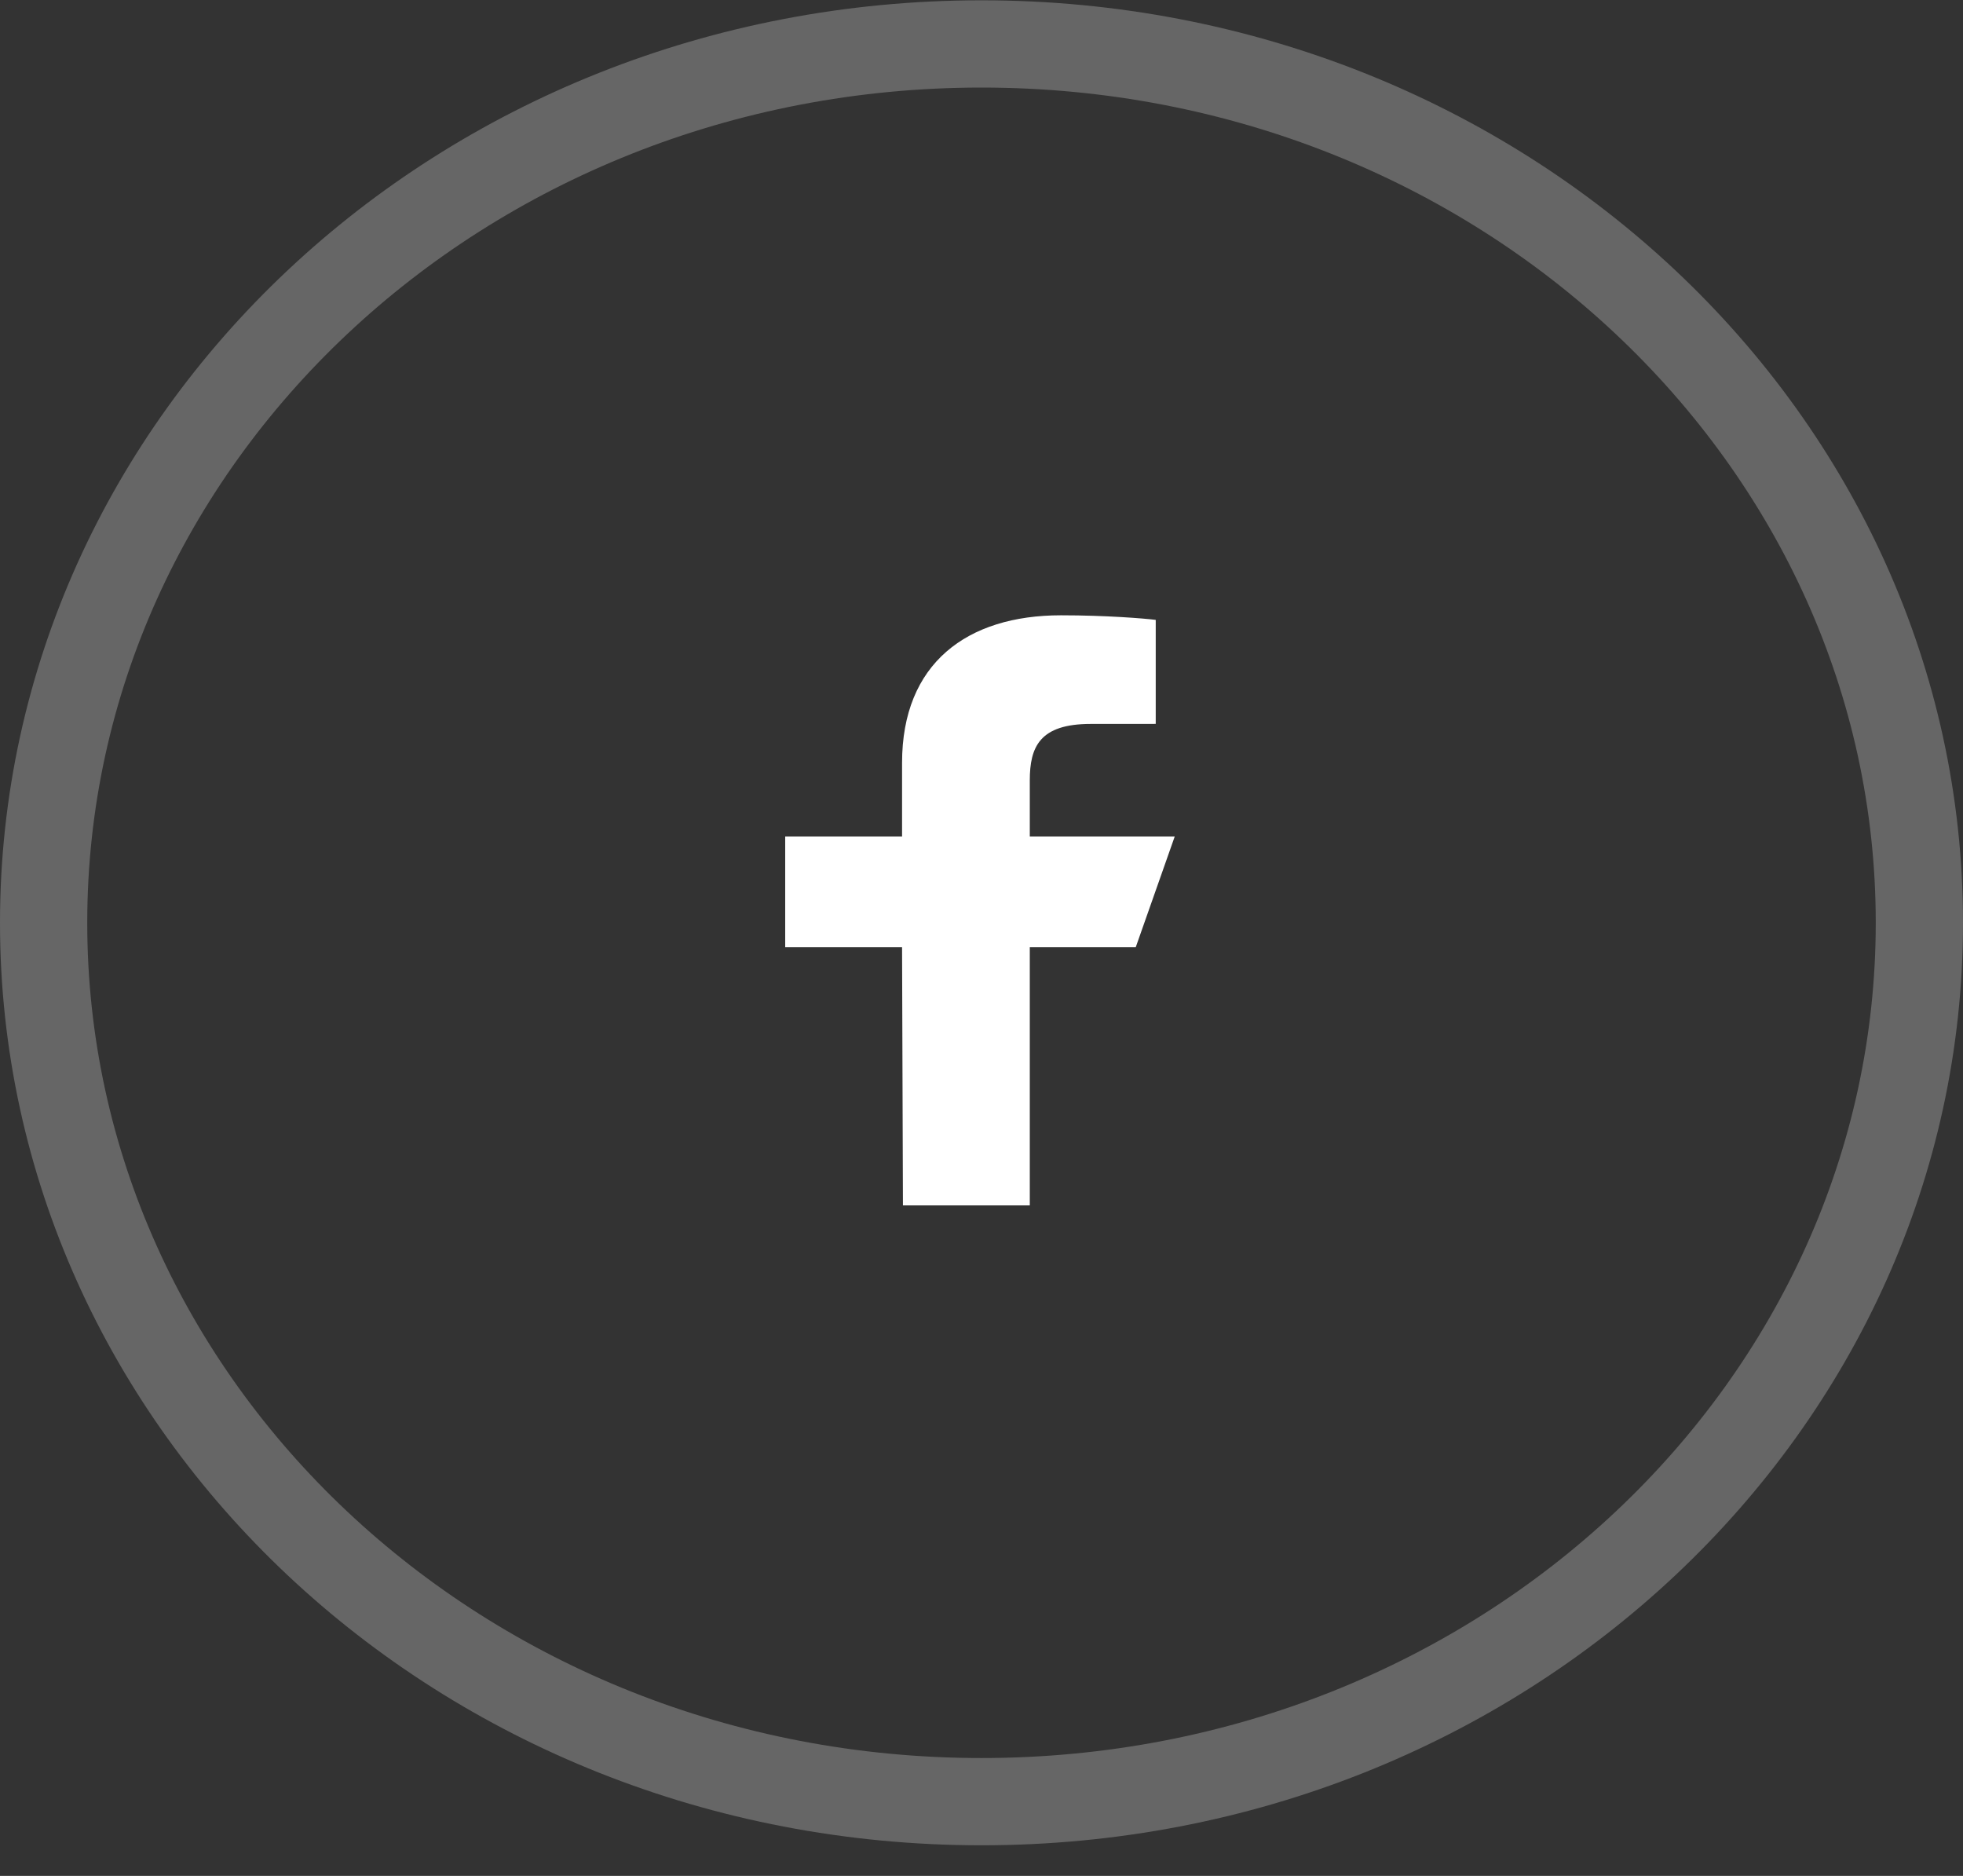 <svg xmlns="http://www.w3.org/2000/svg" width="45" height="43" viewBox="0 0 45 43" fill="none">
  <rect x="0" y="0" width="45" height="43" fill="#333333" stroke="none"/>
  <path opacity="0.25" d="M44 21.152C44 32.221 34.434 41.298 22.5 41.298C10.566 41.298 1 32.221 1 21.152C1 10.084 10.566 1.007 22.5 1.007C34.434 1.007 44 10.084 44 21.152Z" stroke="white" stroke-width="2"/>
  <path d="M20.699 27.63L20.679 21.712H18V19.176H20.679V17.485C20.679 15.203 22.171 14.104 24.321 14.104C25.351 14.104 26.236 14.176 26.494 14.209V16.593L25.003 16.594C23.833 16.594 23.607 17.12 23.607 17.892V19.176H26.929L26.036 21.712H23.607V27.63H20.699Z" fill="white"/>
</svg>